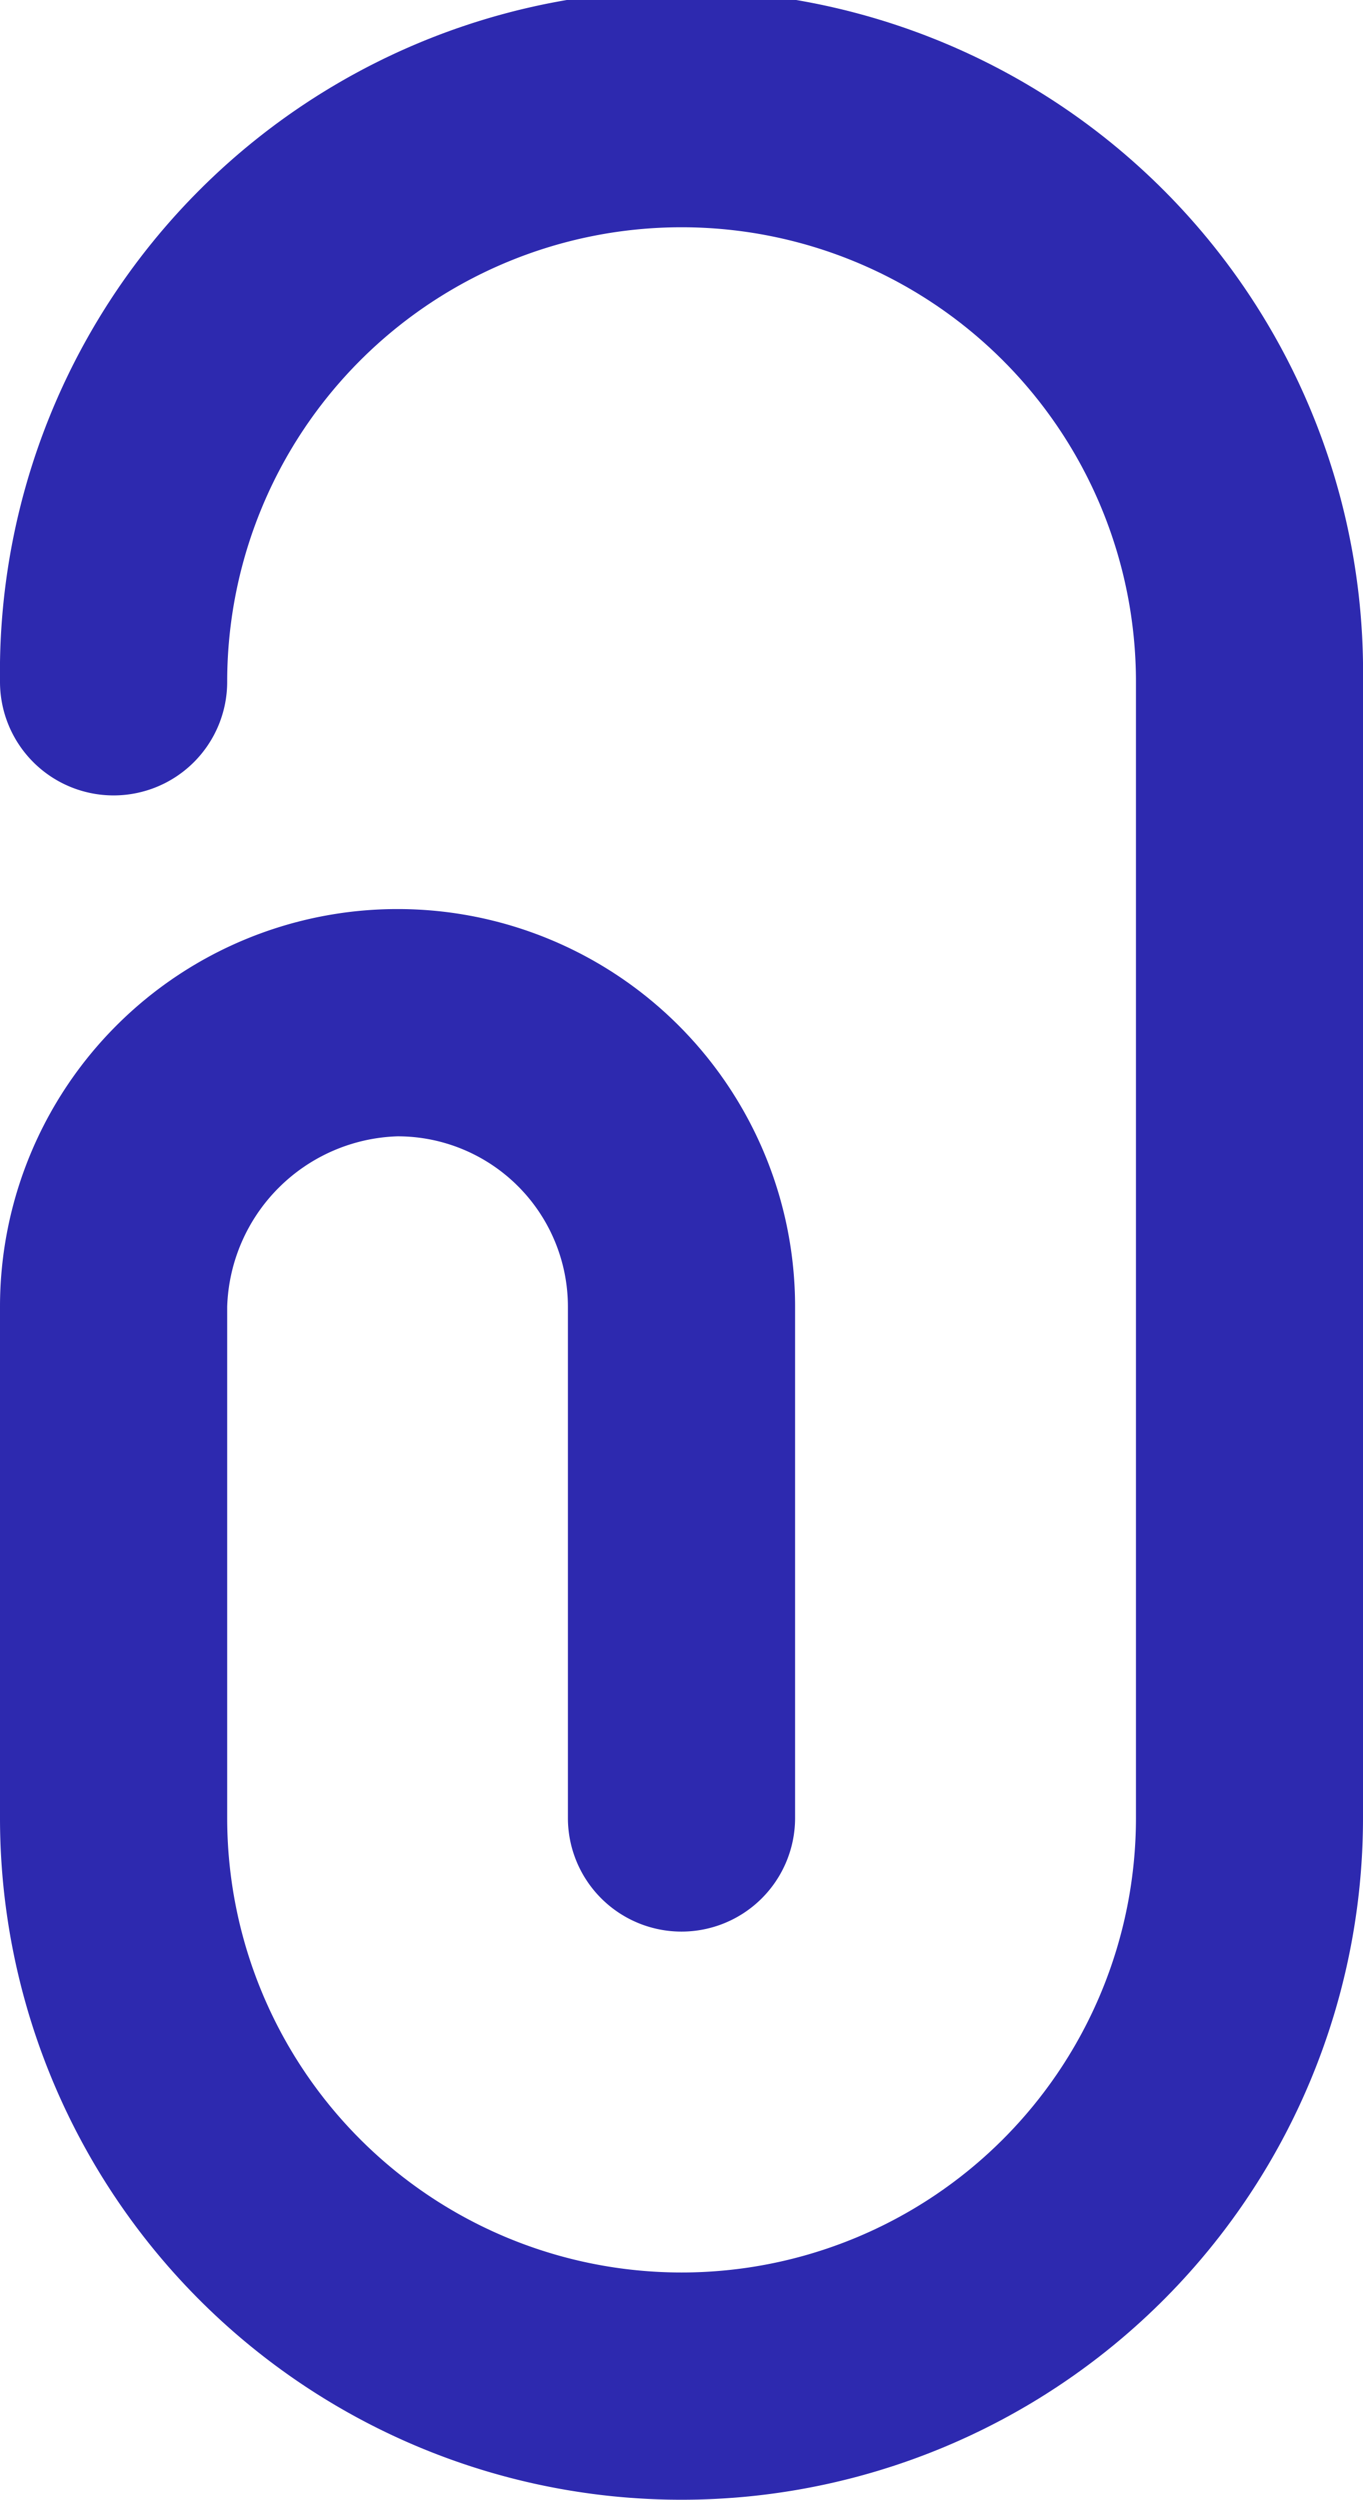 <svg xmlns="http://www.w3.org/2000/svg" width="9.833" height="18.028" viewBox="0 0 9.833 18.028">
  <path id="Trazado_784" data-name="Trazado 784" d="M16.917,20.028A4.917,4.917,0,0,1,12,15.111V11.424a2.868,2.868,0,1,1,5.736,0v3.687a.819.819,0,1,1-1.639,0V11.424a1.229,1.229,0,0,0-1.229-1.229,1.27,1.27,0,0,0-1.229,1.229v3.687a3.278,3.278,0,1,0,6.556,0V6.917a3.278,3.278,0,0,0-6.556,0,.819.819,0,1,1-1.639,0,4.917,4.917,0,1,1,9.833,0v8.194A4.917,4.917,0,0,1,16.917,20.028Z" transform="translate(-12 -2)" fill="#2d29af"/>
</svg>
